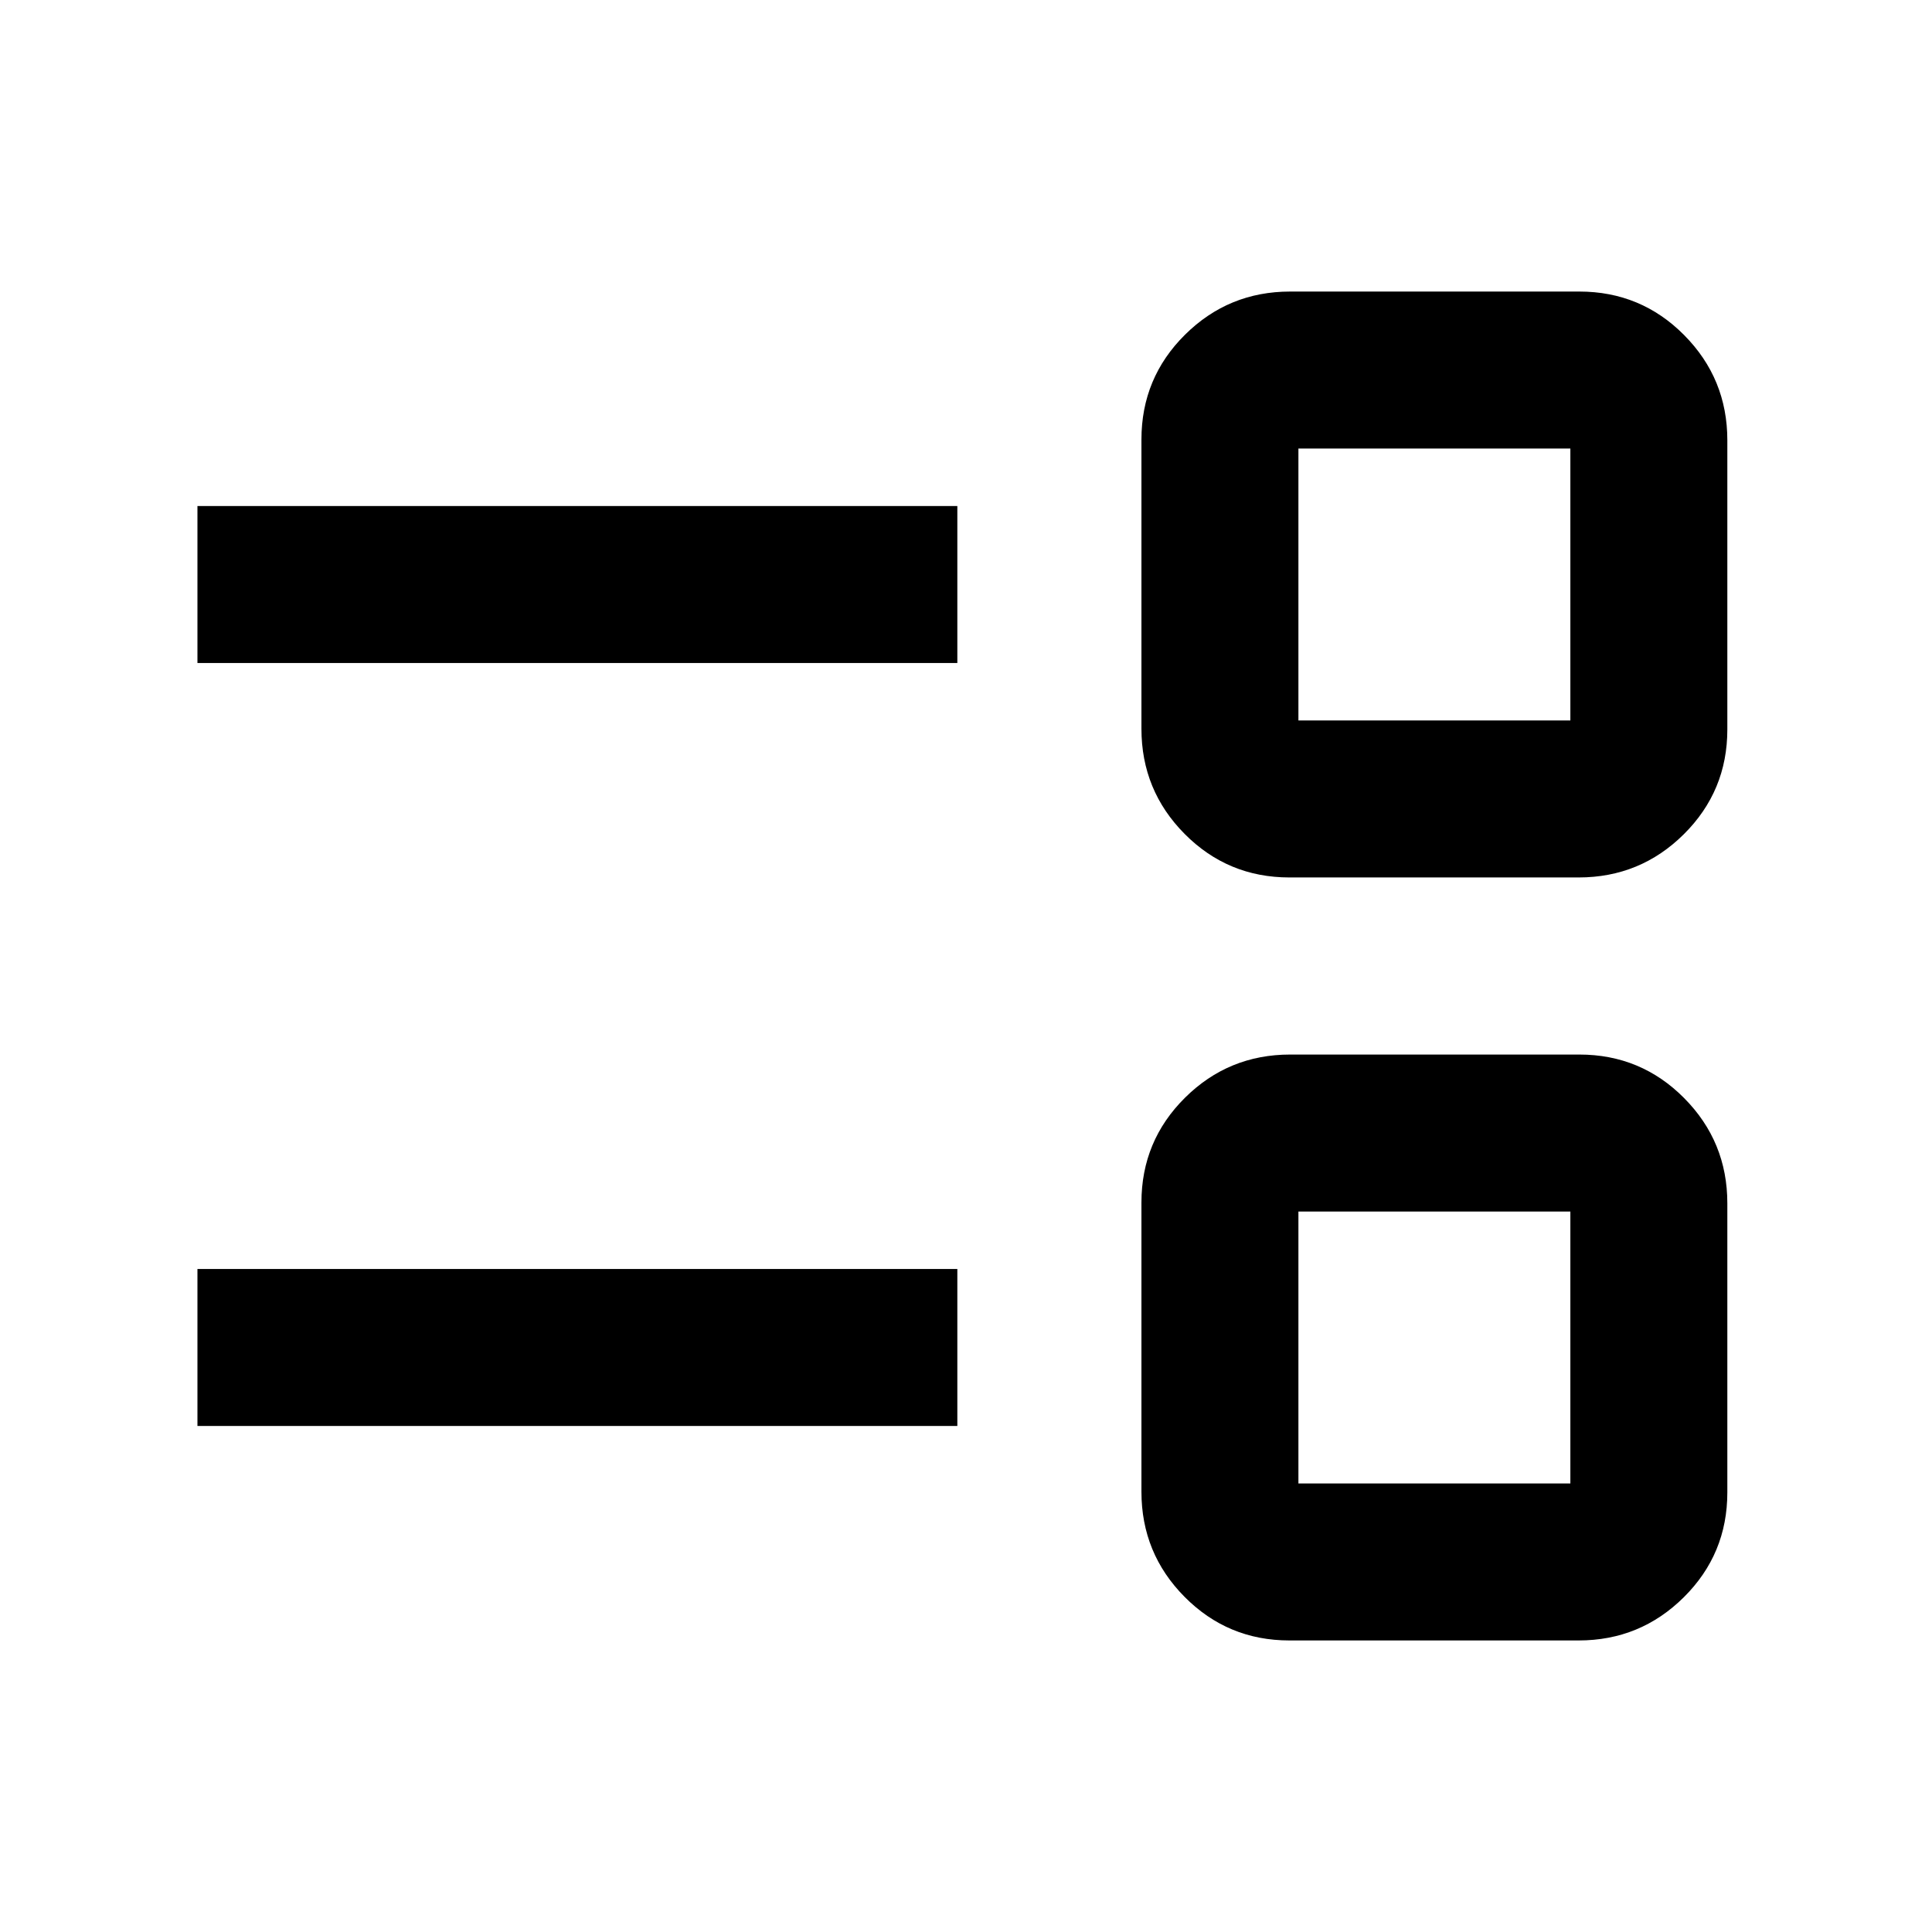 <svg xmlns="http://www.w3.org/2000/svg" height="20" viewBox="0 -960 960 960" width="20"><path d="M640.715-144.869q-30.619 0-52.08-21.638-21.461-21.637-21.461-52.255v-143.697q0-30.618 21.637-52.08Q610.448-436 641.066-436h143.698q30.618 0 52.079 21.637 21.461 21.637 21.461 52.255v143.698q0 30.618-21.637 52.079-21.637 21.462-52.255 21.462H640.715Zm4.459-78.001h135.13V-358h-135.13v135.13ZM98.109-251.435v-78h377.587v78H98.108ZM640.715-524q-30.619 0-52.08-21.637t-21.461-52.255V-741.59q0-30.618 21.637-52.079 21.637-21.462 52.255-21.462h143.698q30.618 0 52.079 21.637 21.461 21.638 21.461 52.256v143.697q0 30.618-21.637 52.08Q815.03-524 784.412-524H640.715Zm4.459-78h135.13v-135.13h-135.13V-602ZM98.109-630.565v-78h377.587v78H98.108Zm614.63 340.13Zm0-379.13Z"/></svg>